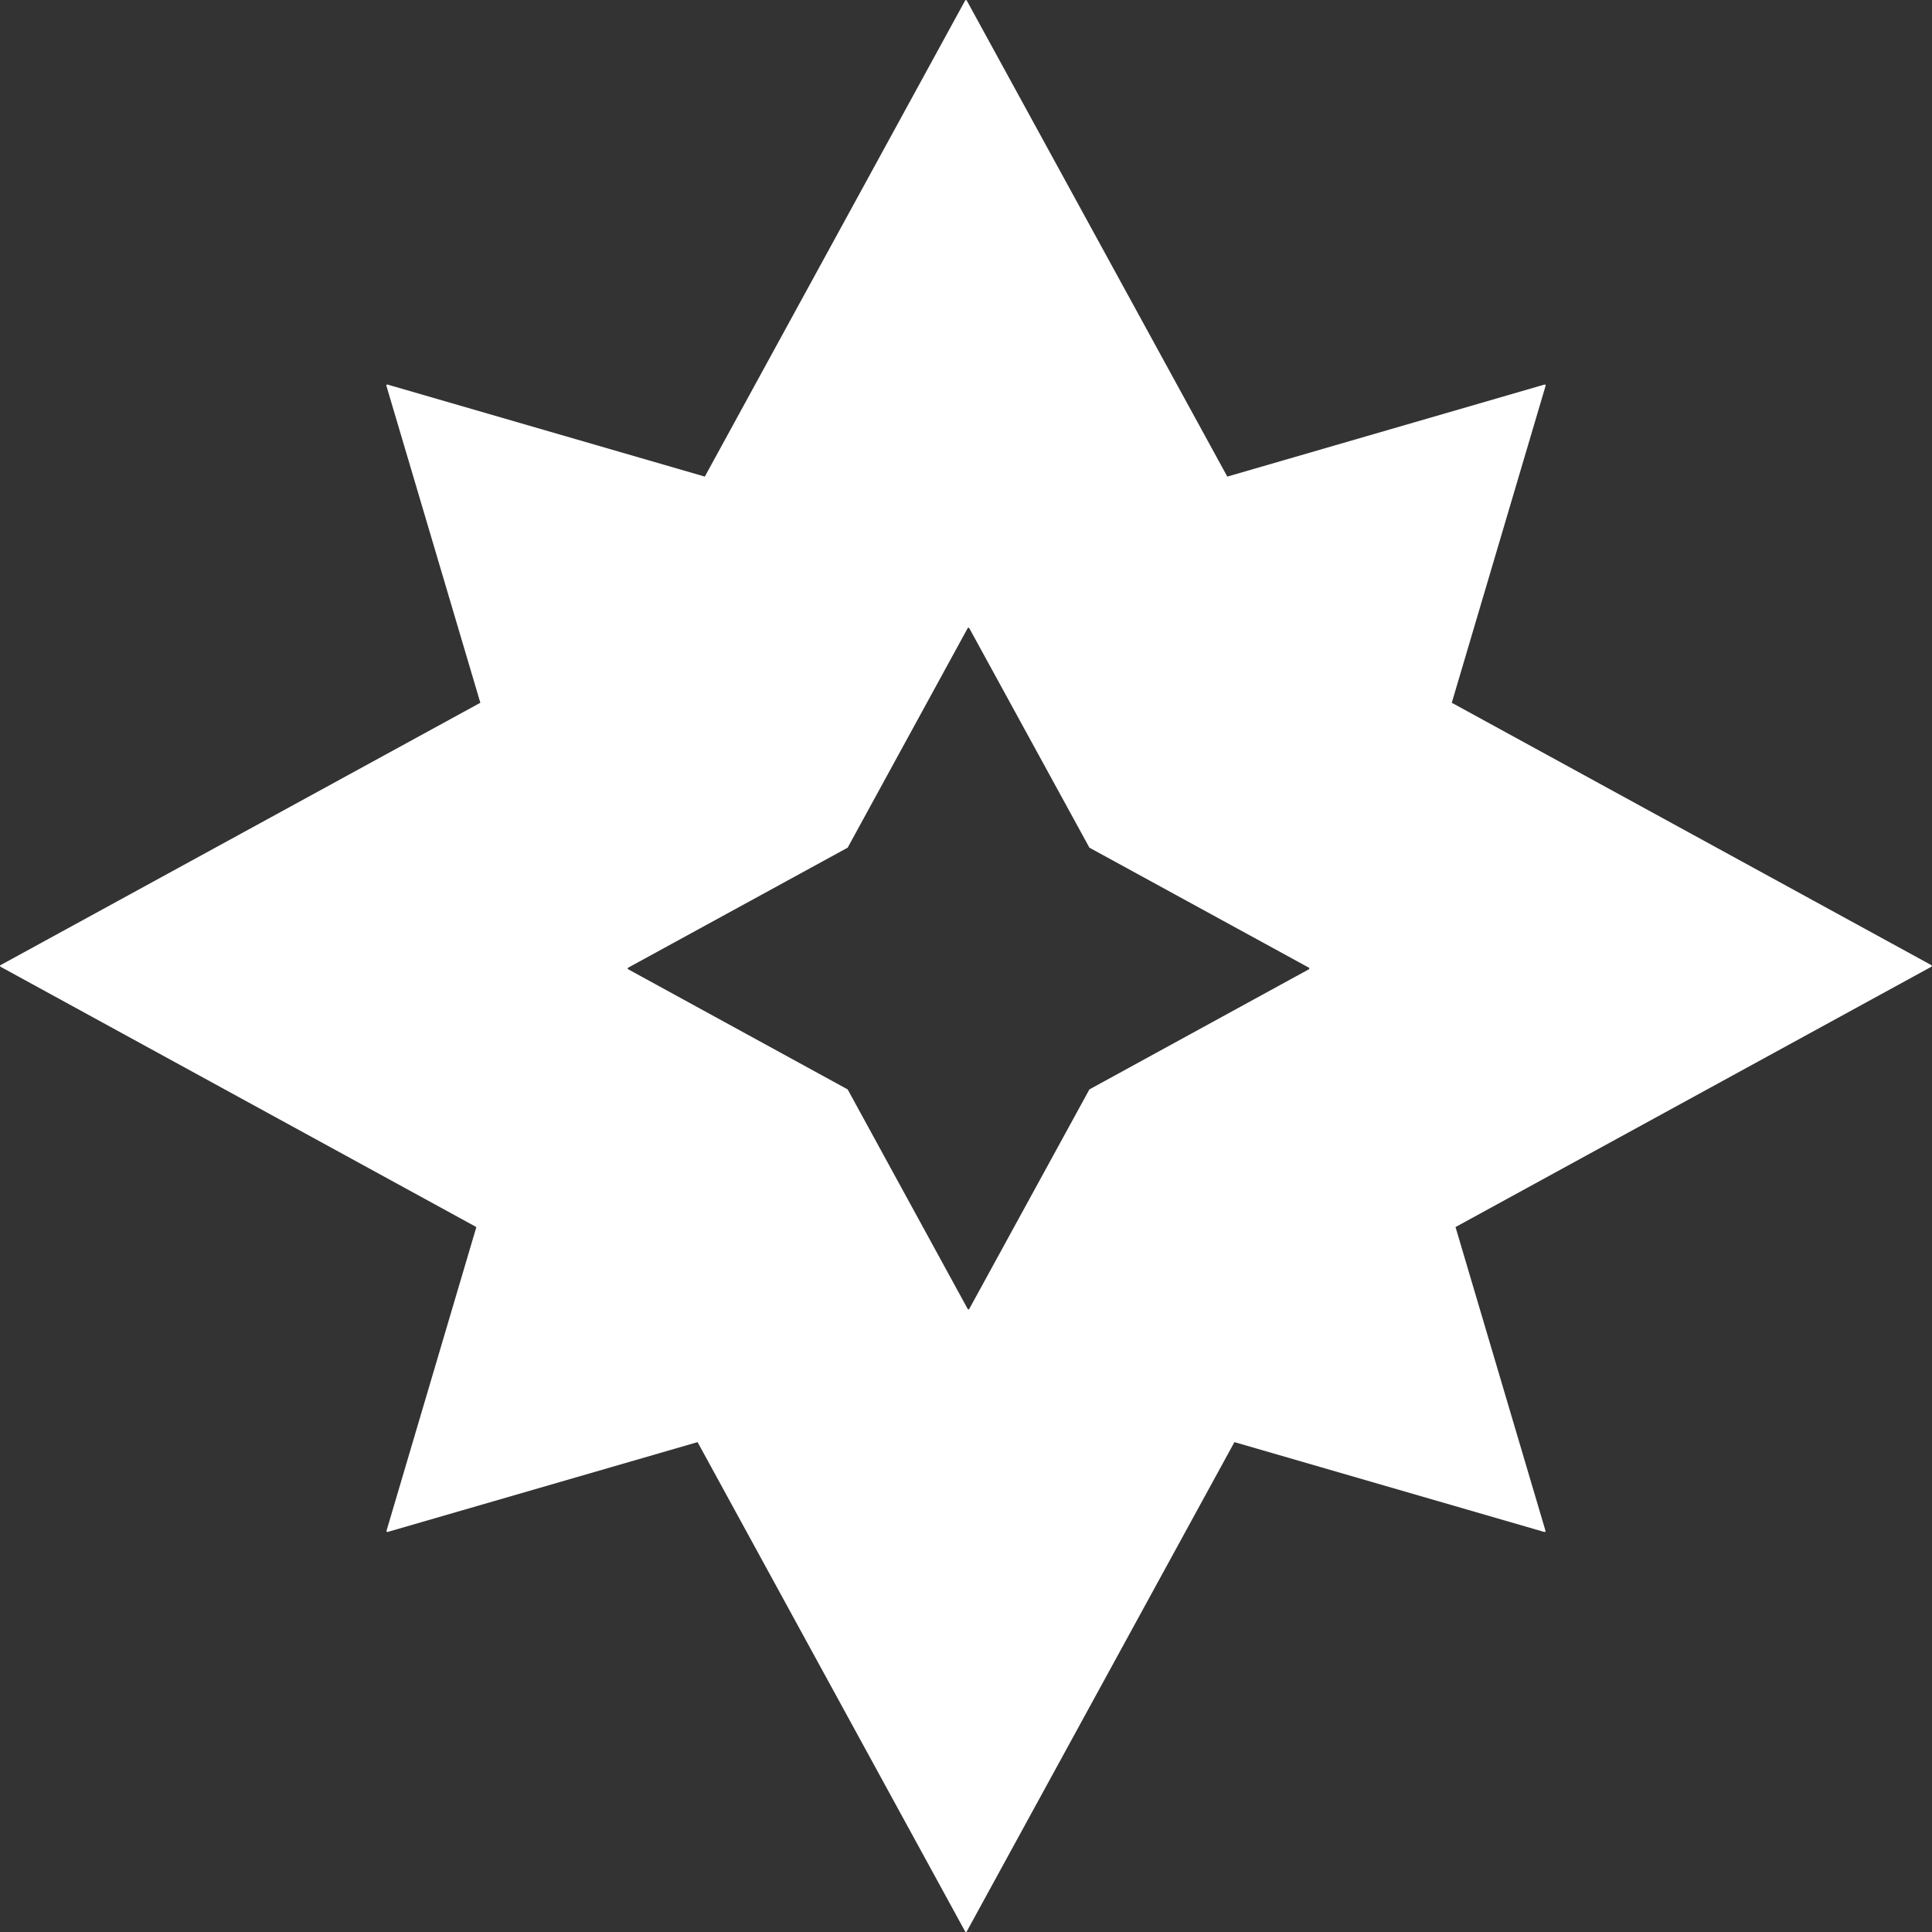 <svg xmlns="http://www.w3.org/2000/svg" width="16" height="16" fill="none"><rect width="100%" height="100%" fill="#333333" stroke="none"/><g clip-path="url(#a)"><path fill="#fff" fill-rule="evenodd" d="m3.21 12.687 2.567-.744 2.216 4.053c.003.005.01.005.013 0l2.217-4.053 2.566.744a.008.008 0 0 0 .01-.01l-.745-2.515 3.941-2.156a.008.008 0 0 0 0-.013L12.023 5.82l.777-2.625a.008.008 0 0 0-.01-.01l-2.626.762L8.006.004a.008.008 0 0 0-.013 0L5.837 3.947 3.21 3.185a.008.008 0 0 0-.01.01l.778 2.625L.004 7.993a.008.008 0 0 0 0 .013l3.941 2.156-.744 2.515a.008.008 0 0 0 .01.01Zm1.992-4.66 1.818.995.994 1.818c.003.005.01.005.013 0l.995-1.818 1.818-.995a.008.008 0 0 0 0-.013L9.022 7.02l-.995-1.818a.008.008 0 0 0-.013 0L7.02 7.02l-1.818.994a.008.008 0 0 0 0 .013Z" clip-rule="evenodd"/></g><defs><clipPath id="a"><path fill="#fff" d="M0 0h16v16H0z"/></clipPath></defs></svg>